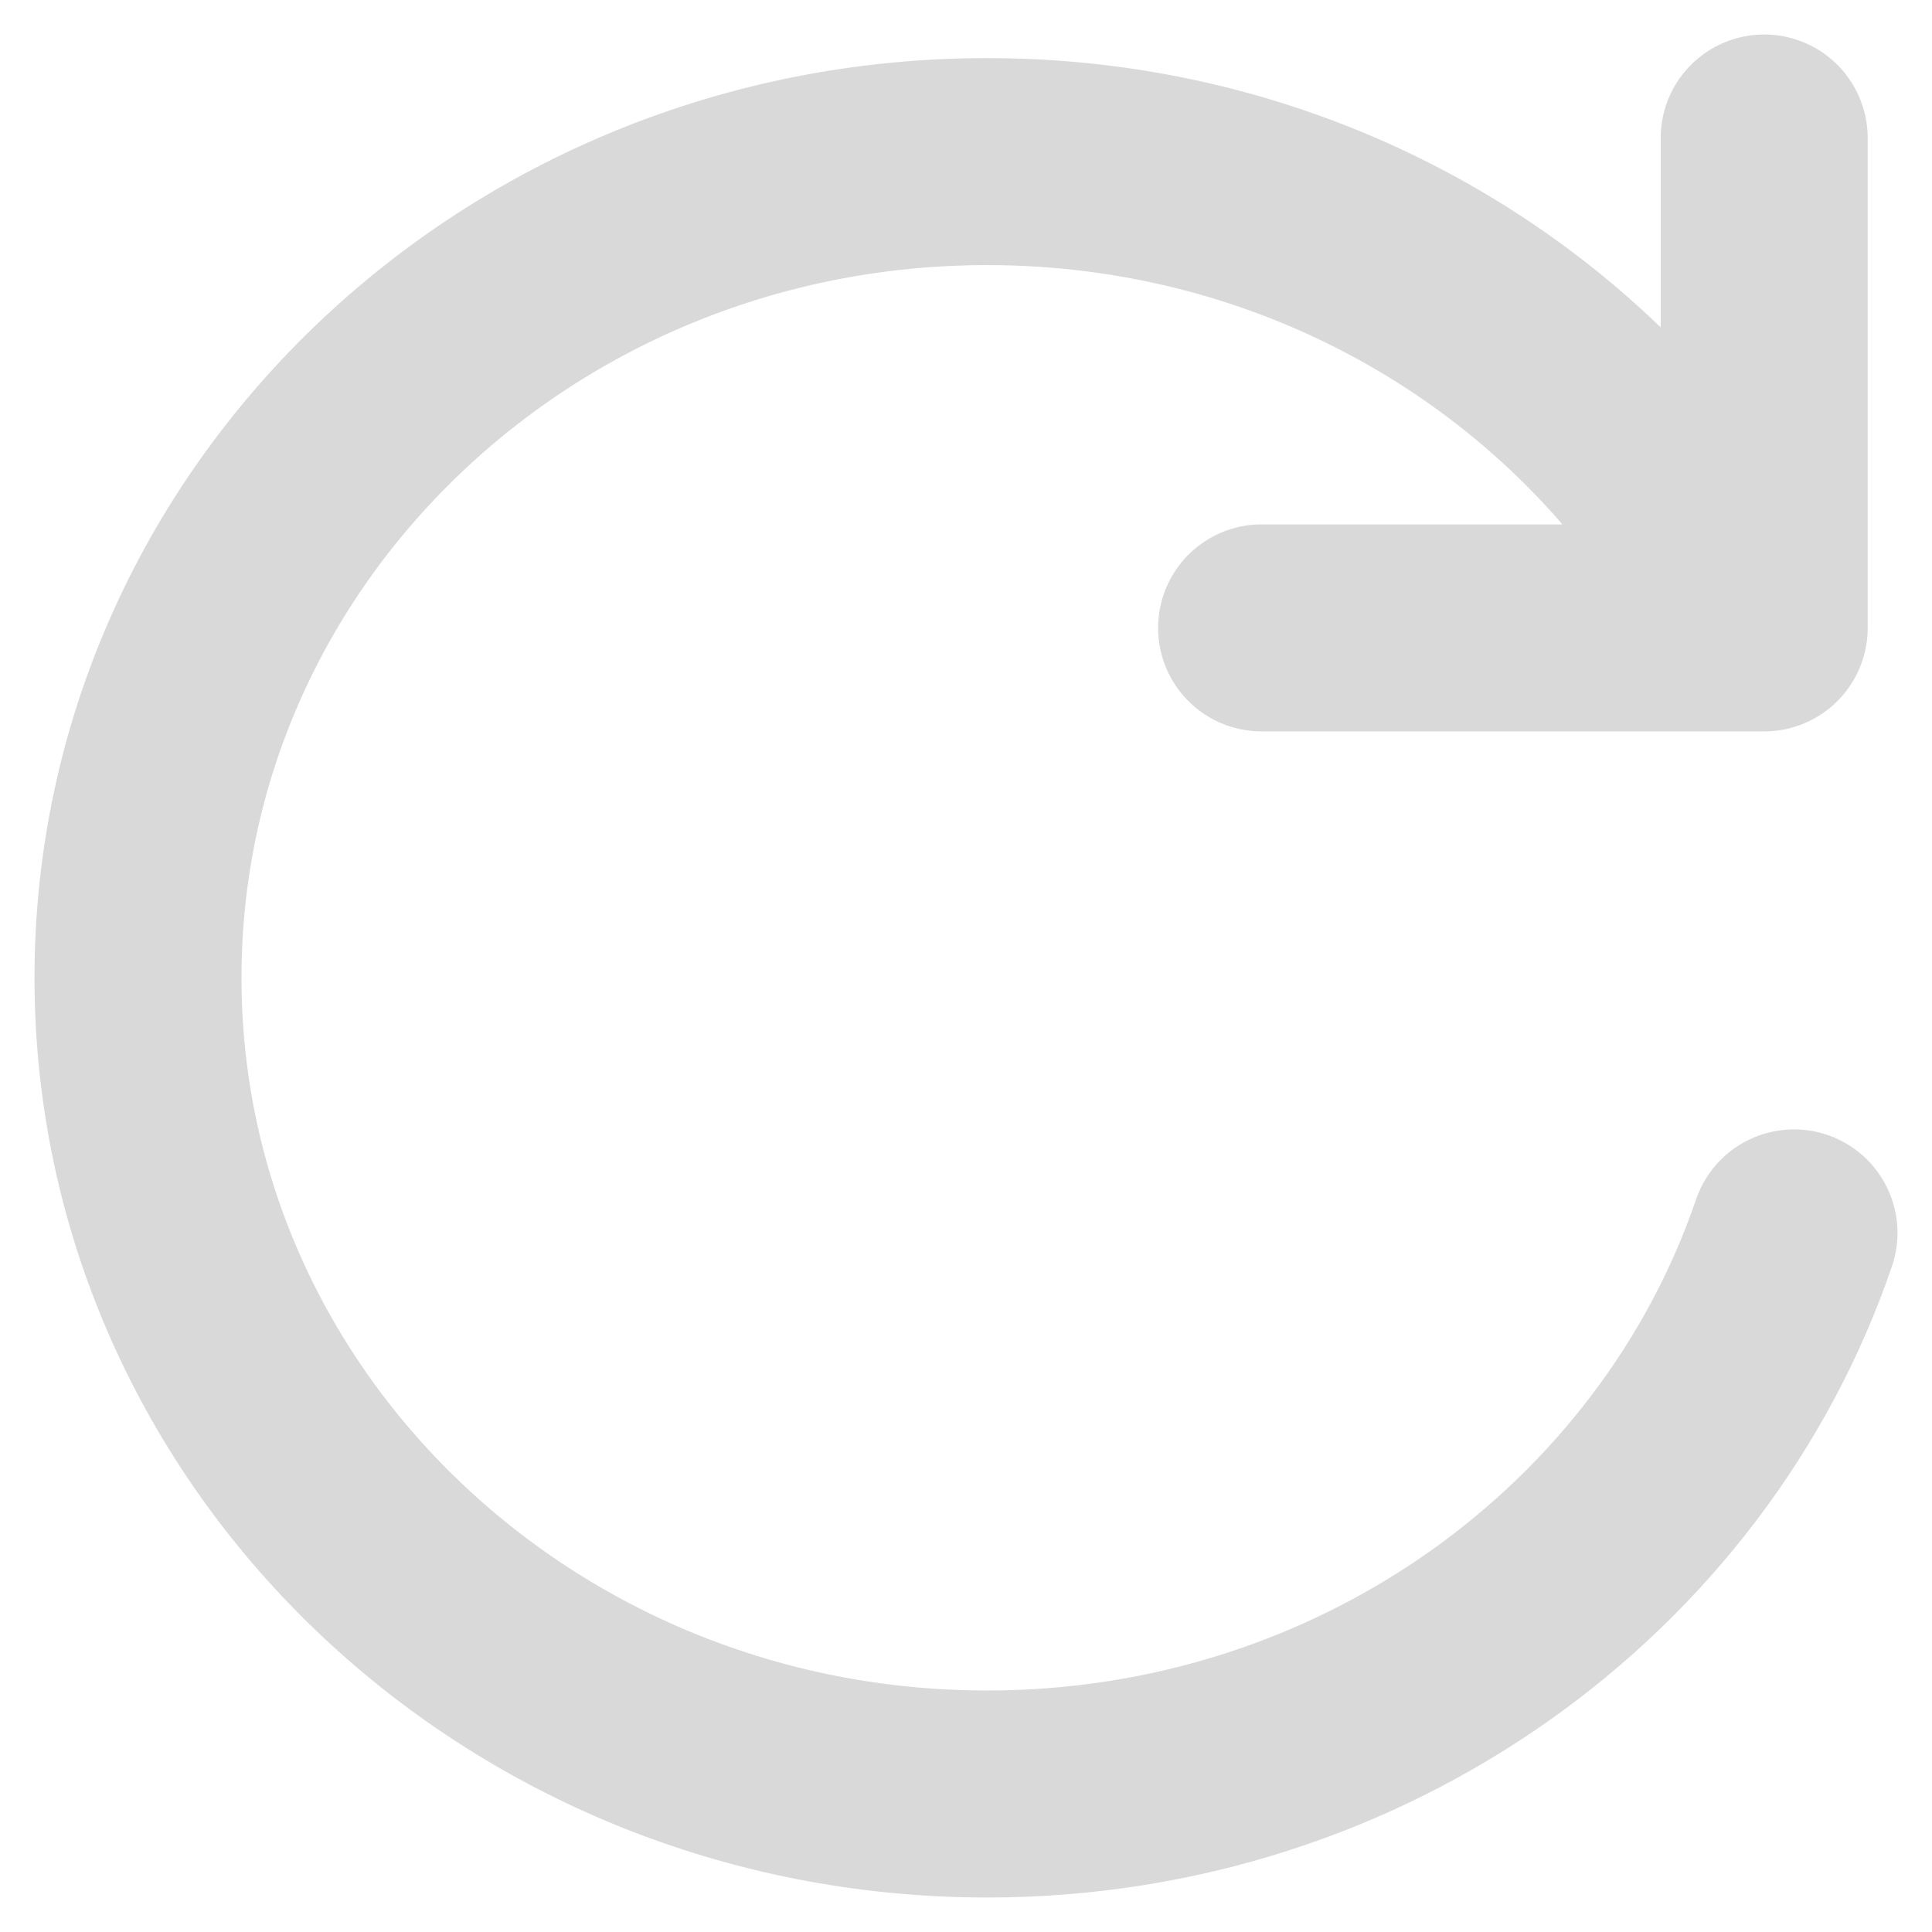 <svg xmlns="http://www.w3.org/2000/svg" width="14" height="14" viewBox="0 0 14 14" fill="none">
  <path d="M13 8.934C12.193 11.295 9.88 13 7.153 13C3.755 13 1 10.352 1 7.085C1 3.819 3.755 1.171 7.153 1.171C9.431 1.171 11.419 2.36 12.483 4.128M9.142 4.55H12.784V1" stroke="#D9D9D9" stroke-width="1.5" stroke-linecap="round" stroke-linejoin="round"/>
</svg>